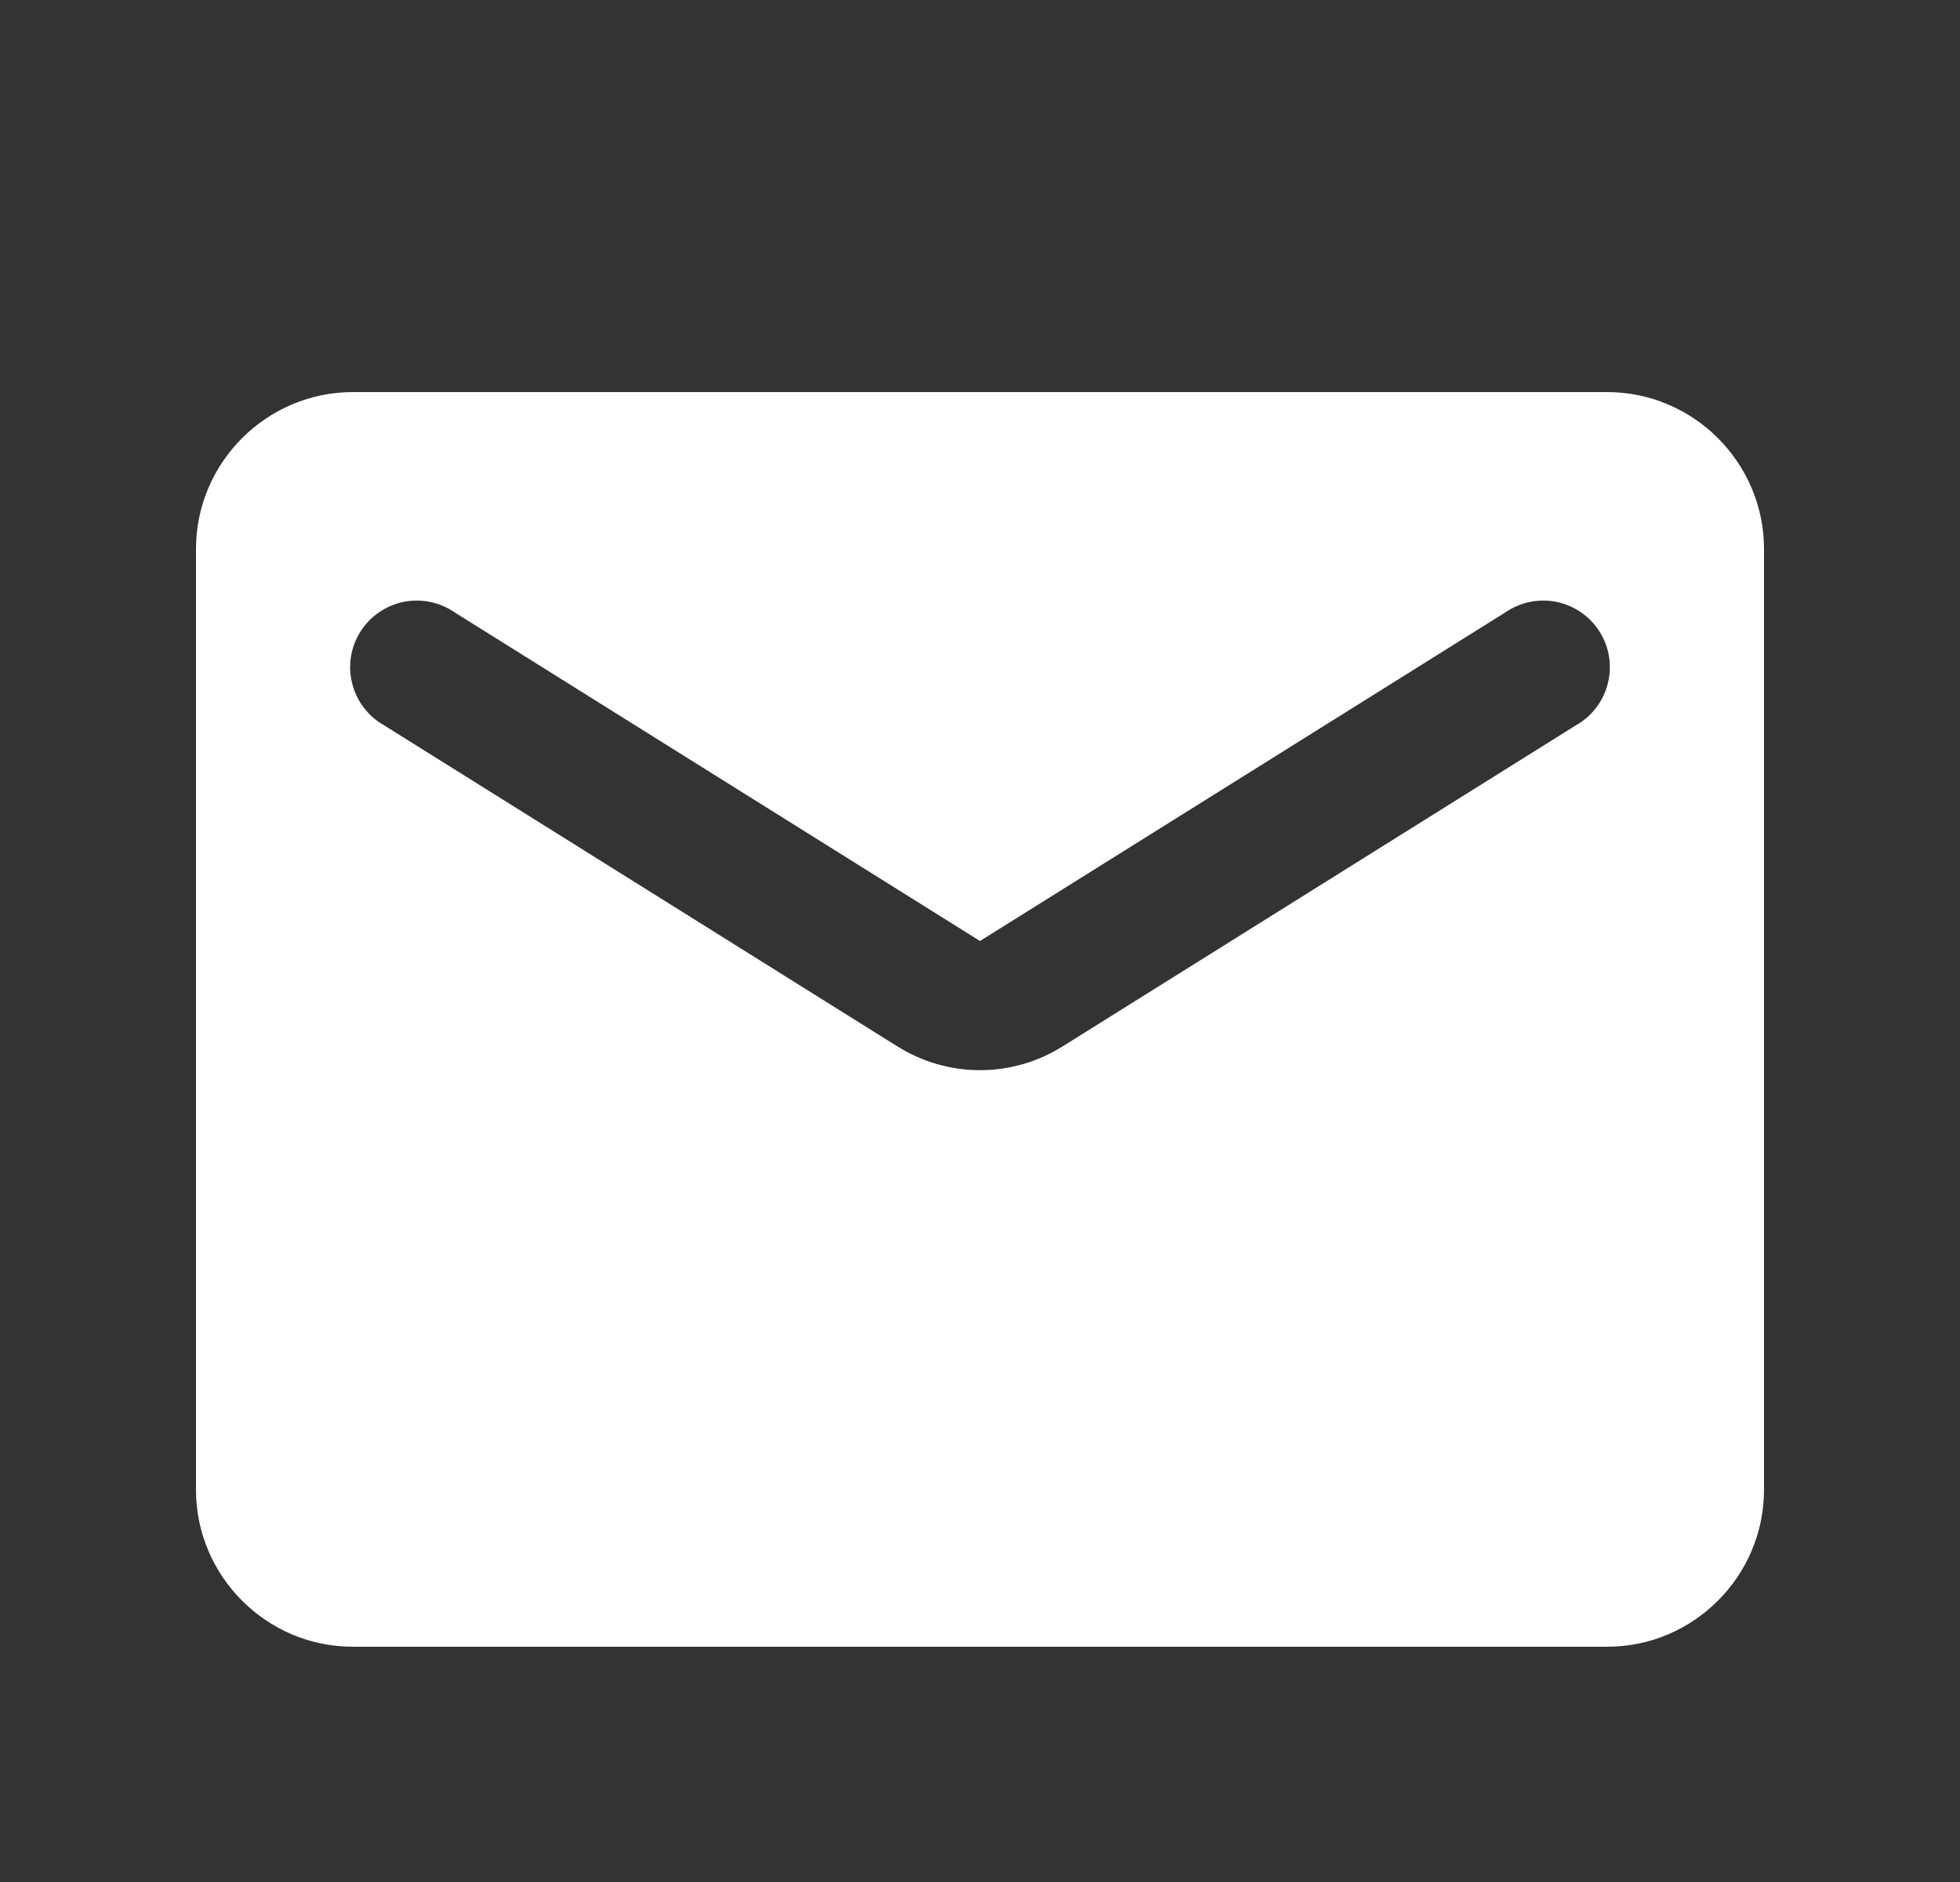 <svg xmlns="http://www.w3.org/2000/svg" width="25" height="24" viewBox="0 0 25 24" fill="none">
  <rect x="0" y="0" width="25" height="24" fill="#333333" stroke="none"/>
  <path d="M20.5 5H4.5C3.4 5 2.5 5.9 2.5 7V19C2.5 20.1 3.4 21 4.5 21H20.5C21.6 21 22.5 20.1 22.5 19V7C22.5 5.9 21.6 5 20.5 5ZM20.1 9.25L13.56 13.34C12.91 13.75 12.09 13.75 11.44 13.34L4.9 9.25C4.8 9.194 4.712 9.118 4.642 9.026C4.572 8.935 4.521 8.831 4.493 8.719C4.464 8.608 4.458 8.492 4.476 8.378C4.494 8.265 4.534 8.156 4.595 8.058C4.656 7.961 4.736 7.877 4.831 7.811C4.925 7.745 5.032 7.7 5.144 7.676C5.257 7.653 5.373 7.653 5.486 7.676C5.599 7.699 5.705 7.745 5.8 7.81L12.5 12L19.2 7.81C19.294 7.745 19.401 7.699 19.514 7.676C19.627 7.653 19.743 7.653 19.855 7.676C19.968 7.7 20.075 7.745 20.169 7.811C20.264 7.877 20.344 7.961 20.405 8.058C20.466 8.156 20.506 8.265 20.524 8.378C20.541 8.492 20.536 8.608 20.507 8.719C20.479 8.831 20.428 8.935 20.358 9.026C20.288 9.118 20.2 9.194 20.1 9.25Z" fill="white"/>
</svg>